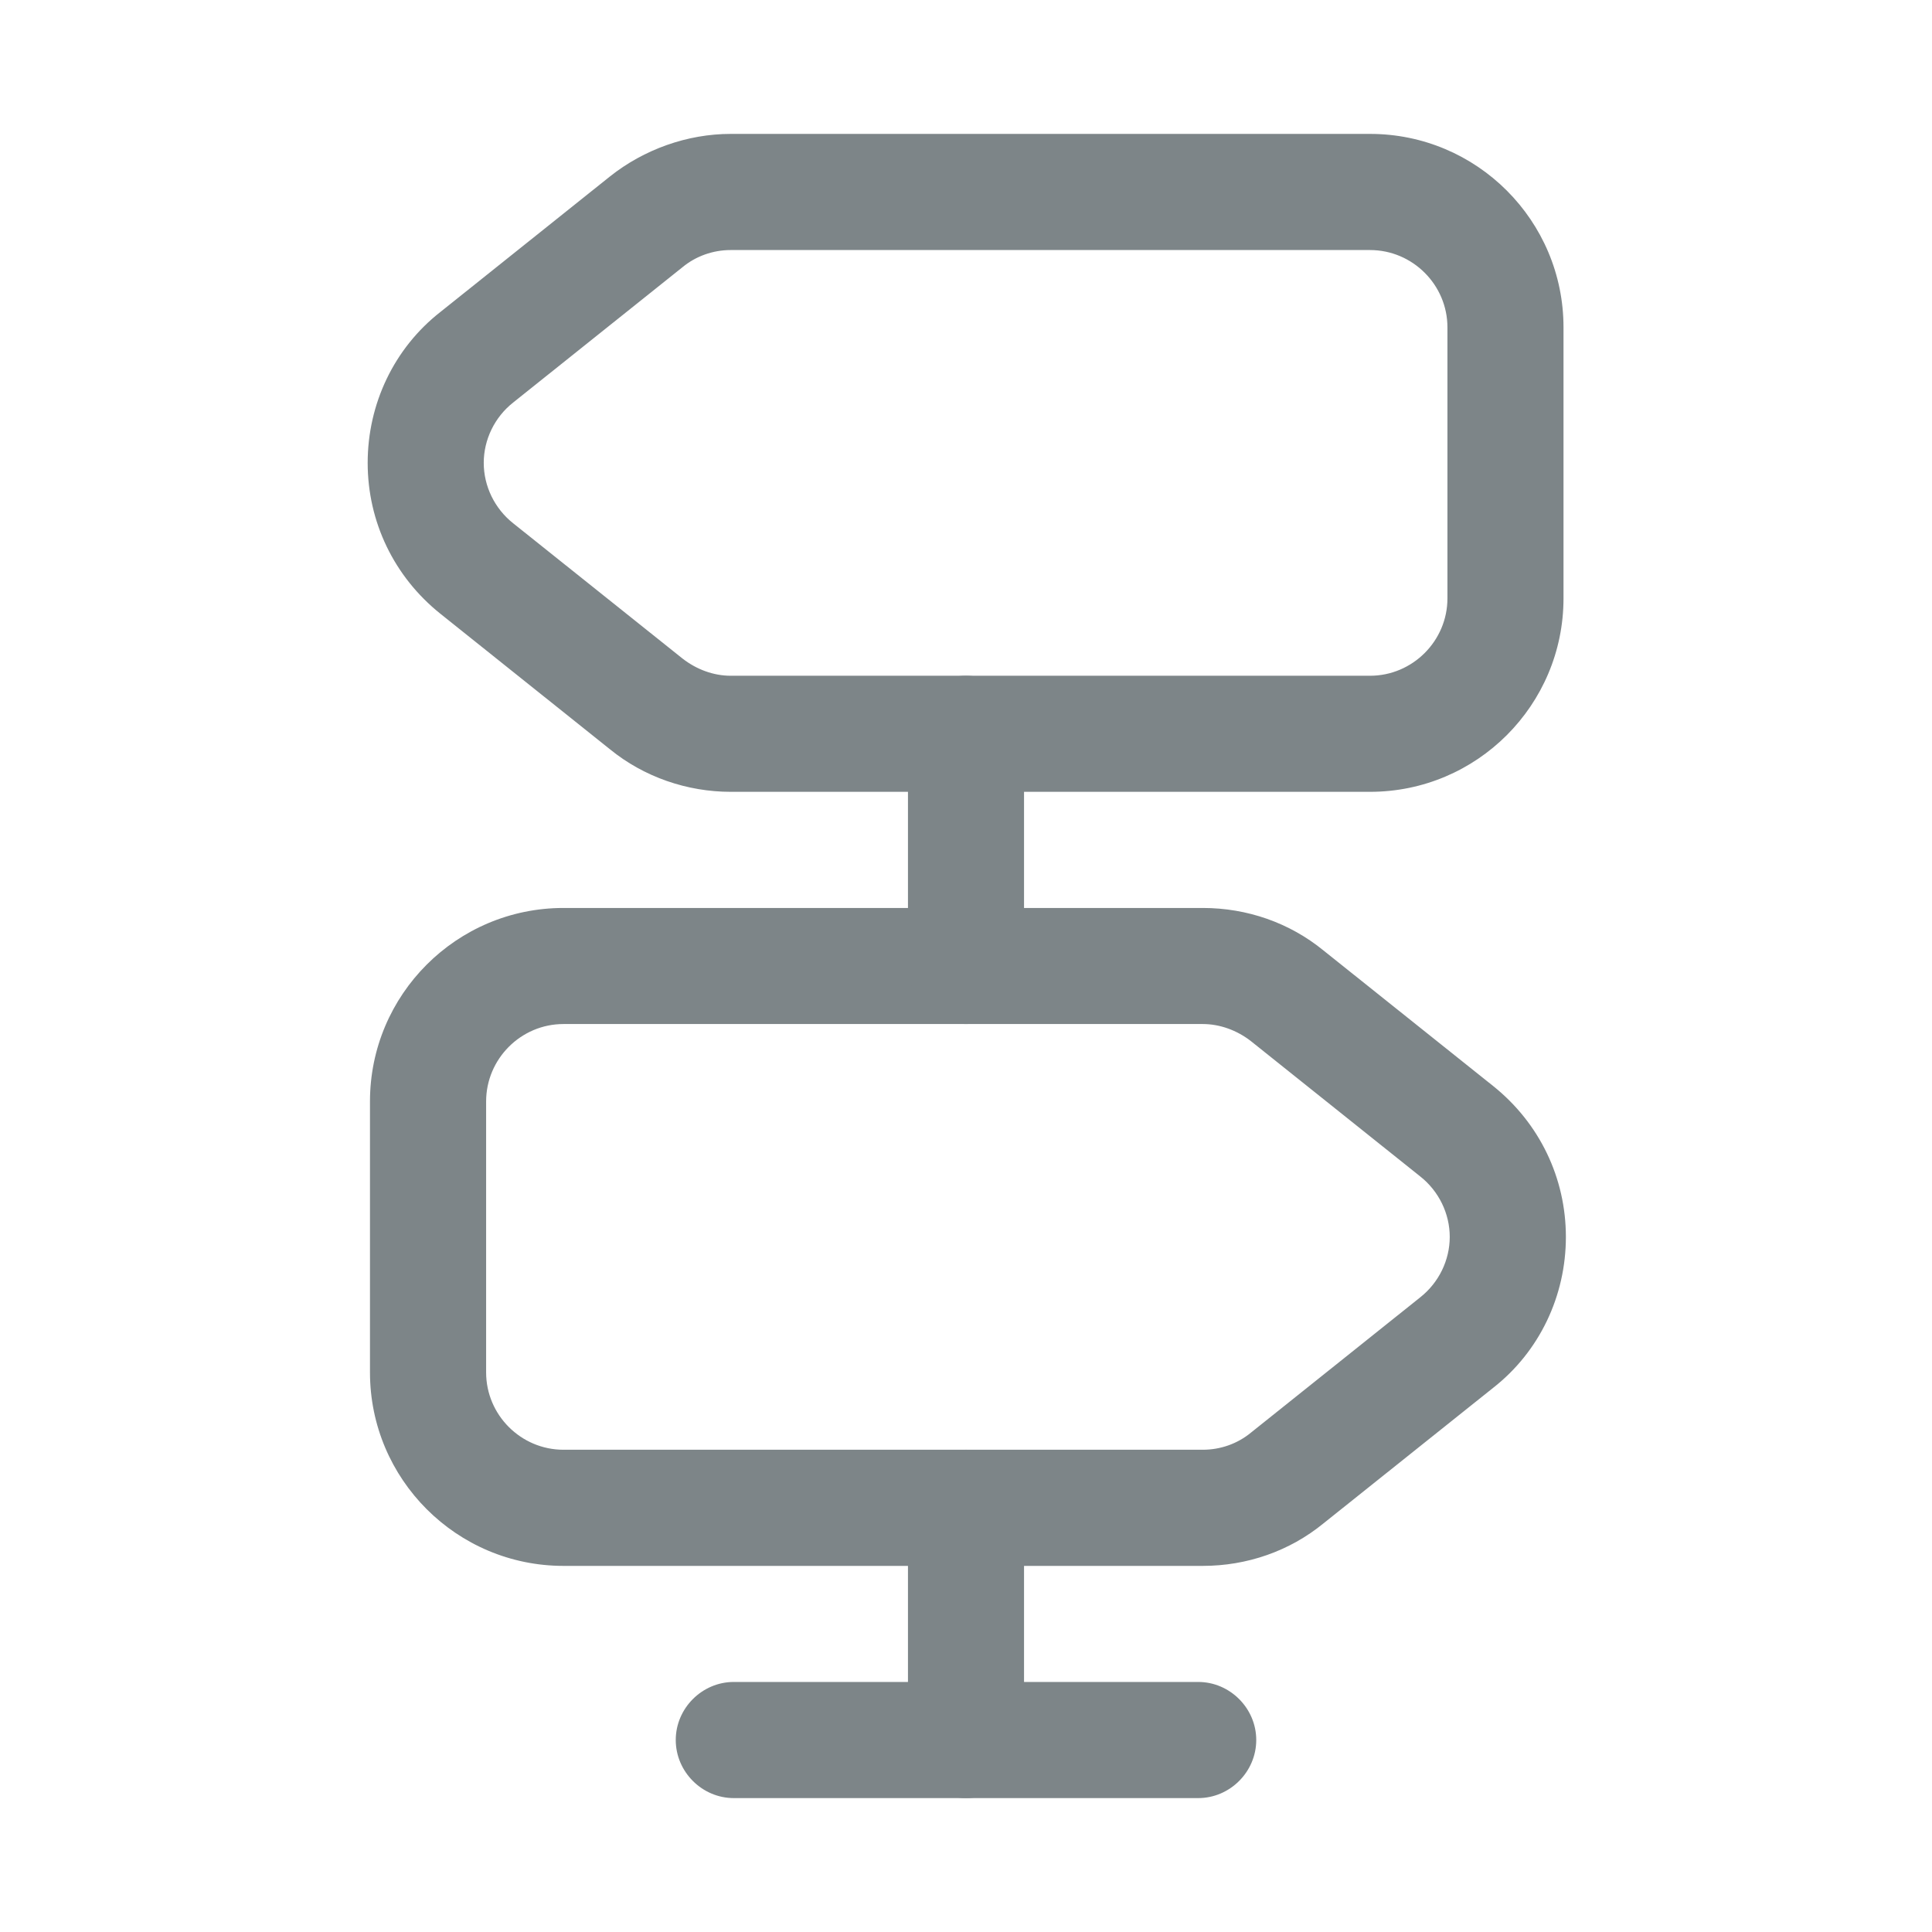 <svg width="26" height="26" viewBox="0 0 26 26" fill="none" xmlns="http://www.w3.org/2000/svg">
<path d="M18.437 10.656H9.833C9.25 10.656 8.667 10.458 8.208 10.083L5.927 8.26C5.302 7.76 4.948 7.021 4.948 6.229C4.948 5.437 5.302 4.687 5.927 4.198L8.208 2.375C8.667 2.01 9.25 1.802 9.833 1.802H18.437C19.875 1.802 21.041 2.969 21.041 4.406V8.052C21.041 9.489 19.875 10.656 18.437 10.656ZM9.833 3.365C9.594 3.365 9.364 3.448 9.187 3.594L6.906 5.417C6.656 5.614 6.51 5.917 6.51 6.229C6.51 6.542 6.656 6.844 6.906 7.042L9.187 8.864C9.375 9.01 9.604 9.094 9.833 9.094H18.437C19.01 9.094 19.479 8.625 19.479 8.052V4.406C19.479 3.833 19.01 3.365 18.437 3.365H9.833Z" fill="#7D8588"/>
<path d="M16.187 21.073H7.583C6.146 21.073 4.979 19.906 4.979 18.469V14.823C4.979 13.385 6.146 12.219 7.583 12.219H16.187C16.781 12.219 17.354 12.417 17.812 12.792L20.094 14.615C20.719 15.115 21.073 15.854 21.073 16.646C21.073 17.438 20.719 18.188 20.094 18.677L17.812 20.5C17.354 20.875 16.781 21.073 16.187 21.073ZM7.583 13.781C7.01 13.781 6.542 14.25 6.542 14.823V18.469C6.542 19.042 7.01 19.51 7.583 19.51H16.187C16.427 19.51 16.656 19.427 16.833 19.281L19.114 17.458C19.364 17.26 19.51 16.958 19.51 16.646C19.51 16.333 19.364 16.031 19.114 15.833L16.833 14.01C16.646 13.865 16.416 13.781 16.187 13.781H7.583Z" fill="#7D8588"/>
<path d="M13 13.781C12.573 13.781 12.219 13.427 12.219 13V9.875C12.219 9.448 12.573 9.094 13 9.094C13.427 9.094 13.781 9.448 13.781 9.875V13C13.781 13.427 13.427 13.781 13 13.781Z" fill="#7D8588"/>
<path d="M13 24.198C12.573 24.198 12.219 23.844 12.219 23.416V20.291C12.219 19.864 12.573 19.51 13 19.51C13.427 19.51 13.781 19.864 13.781 20.291V23.416C13.781 23.844 13.427 24.198 13 24.198Z" fill="#7D8588"/>
<path d="M16.125 24.198H9.875C9.448 24.198 9.094 23.844 9.094 23.416C9.094 22.989 9.448 22.635 9.875 22.635H16.125C16.552 22.635 16.906 22.989 16.906 23.416C16.906 23.844 16.552 24.198 16.125 24.198Z" fill="#7D8588"/>
</svg>
